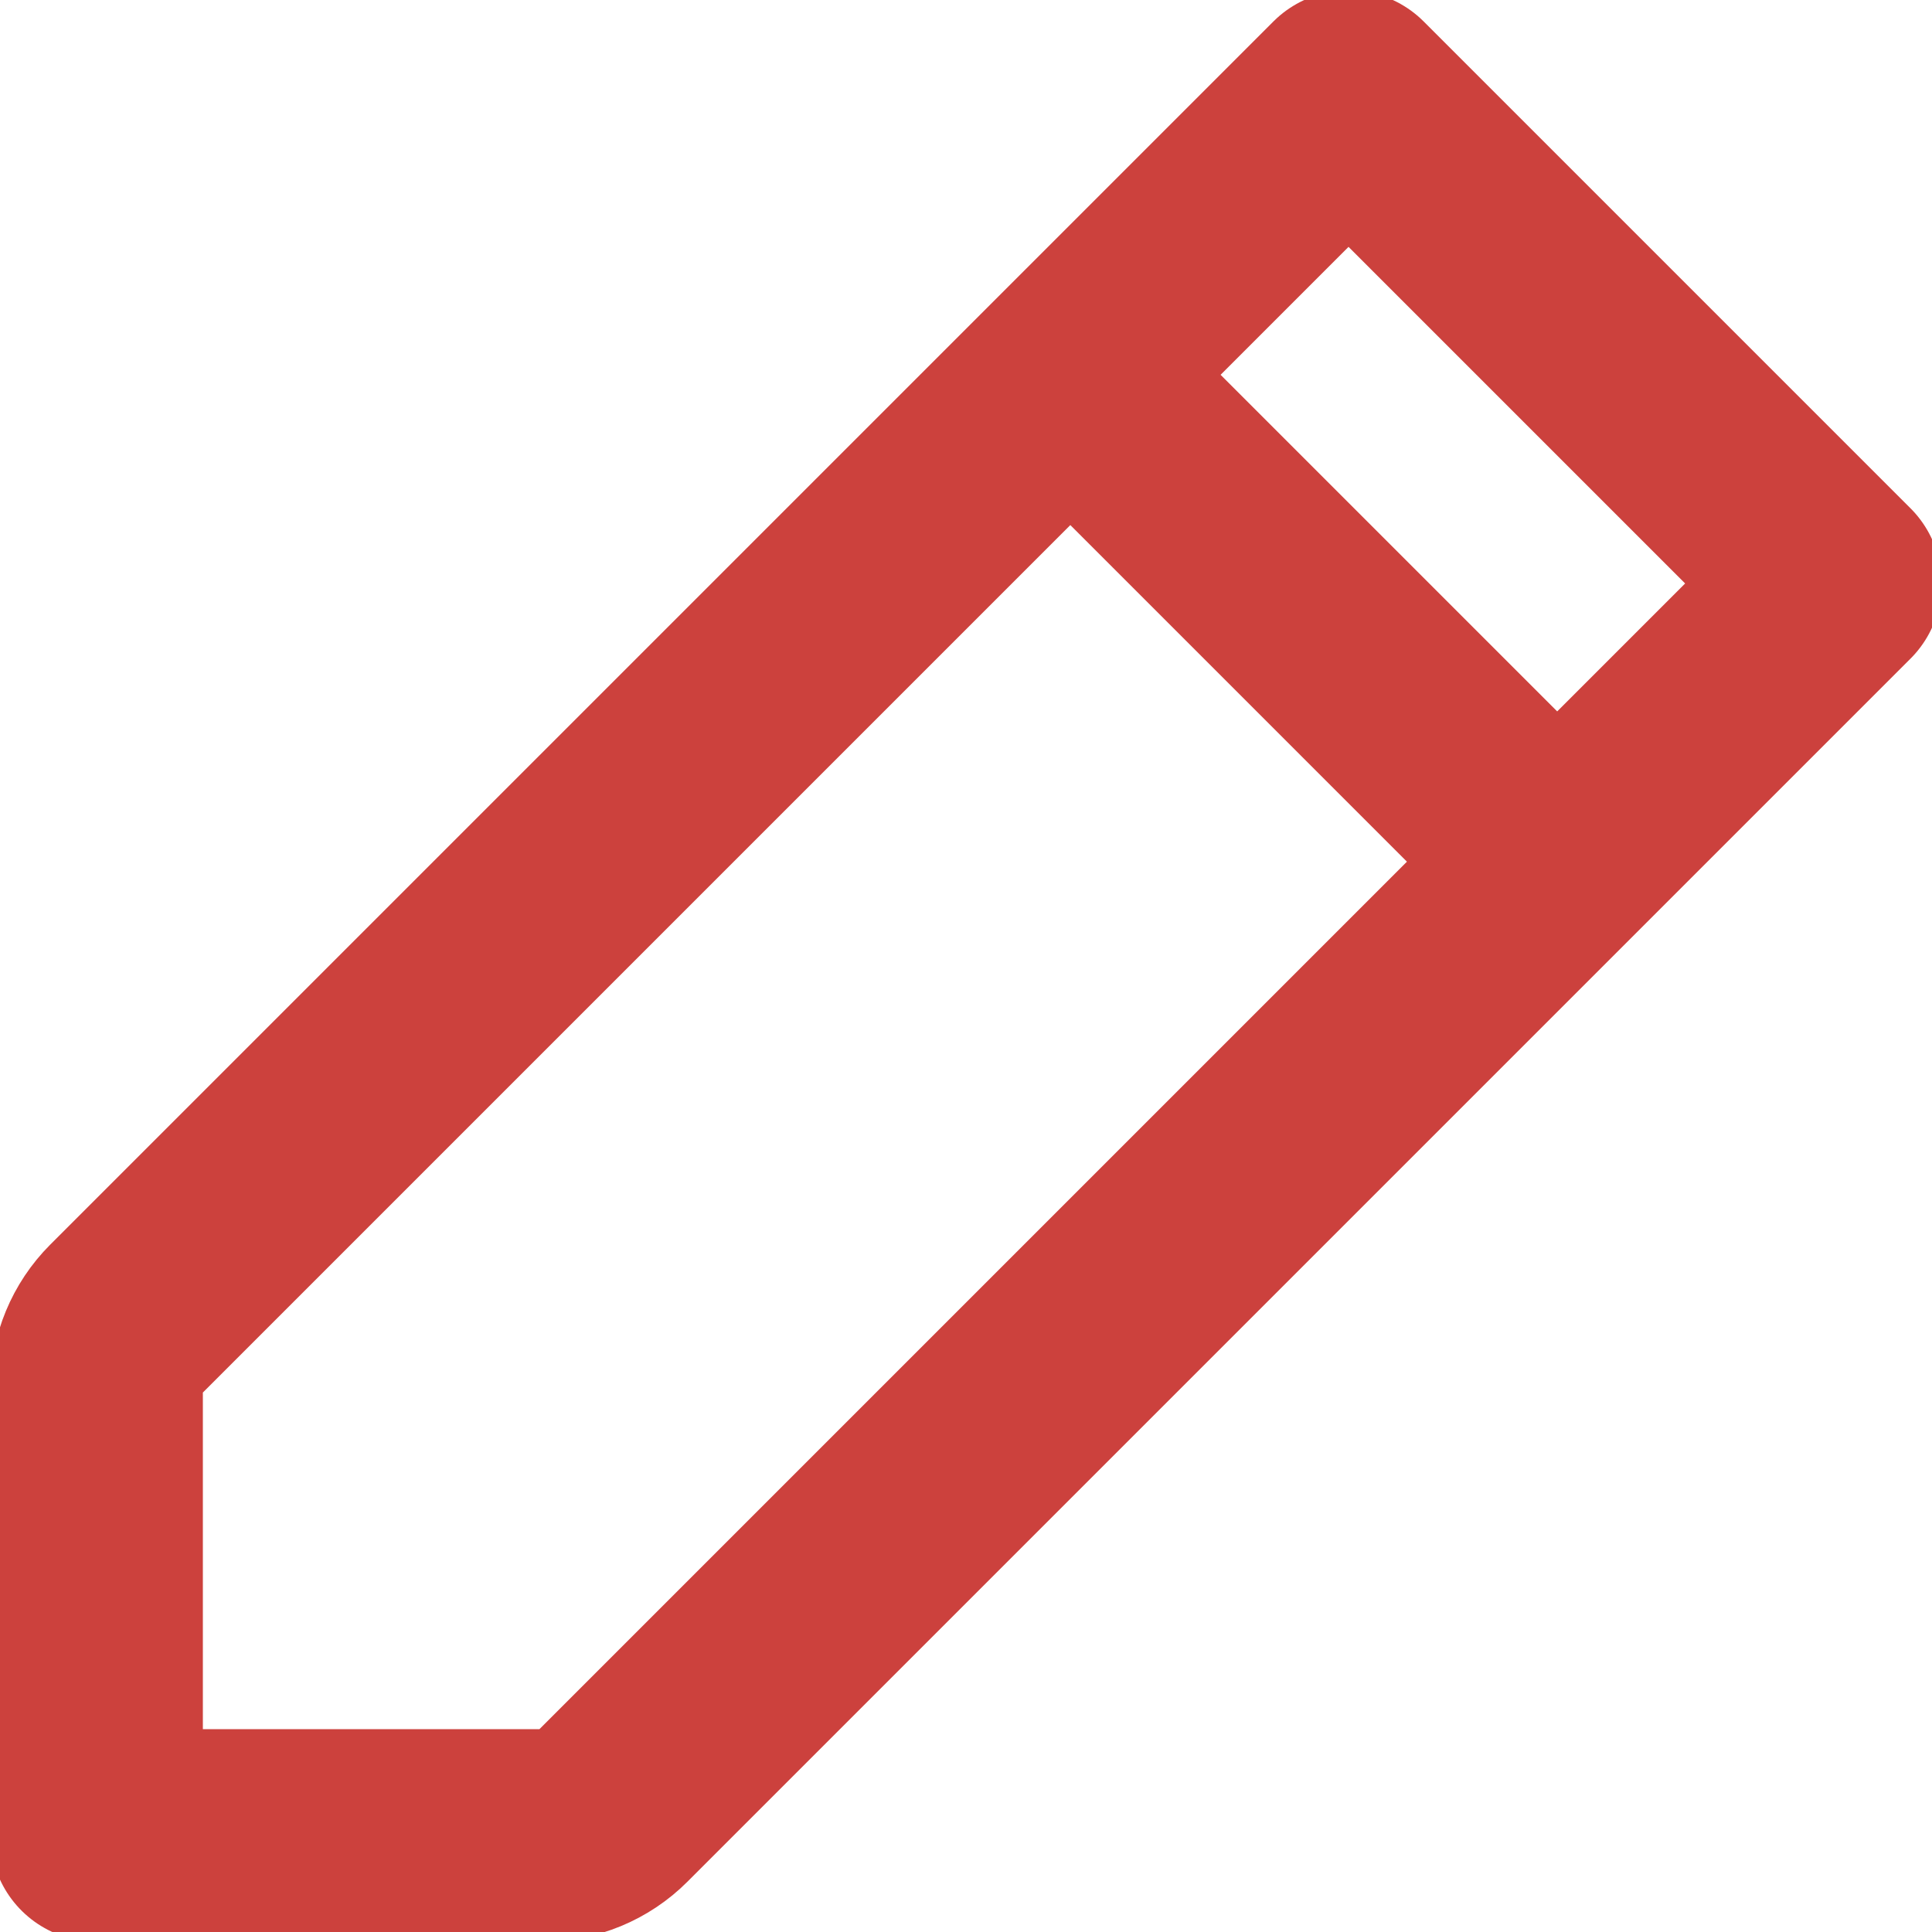 <svg width="16" height="16" viewBox="0 0 20 20" fill="none" xmlns="http://www.w3.org/2000/svg">
<path d="M11.08 3.88L13.96 1L19 6.04L16.12 8.92M11.08 3.88L1.298 13.662C1.107 13.853 1 14.112 1 14.382V19H5.618C5.888 19 6.147 18.893 6.338 18.702L16.12 8.92M11.08 3.88L16.12 8.92" stroke="#CC413D" stroke-width="2.2" stroke-linecap="round" stroke-linejoin="round"/>
</svg>
